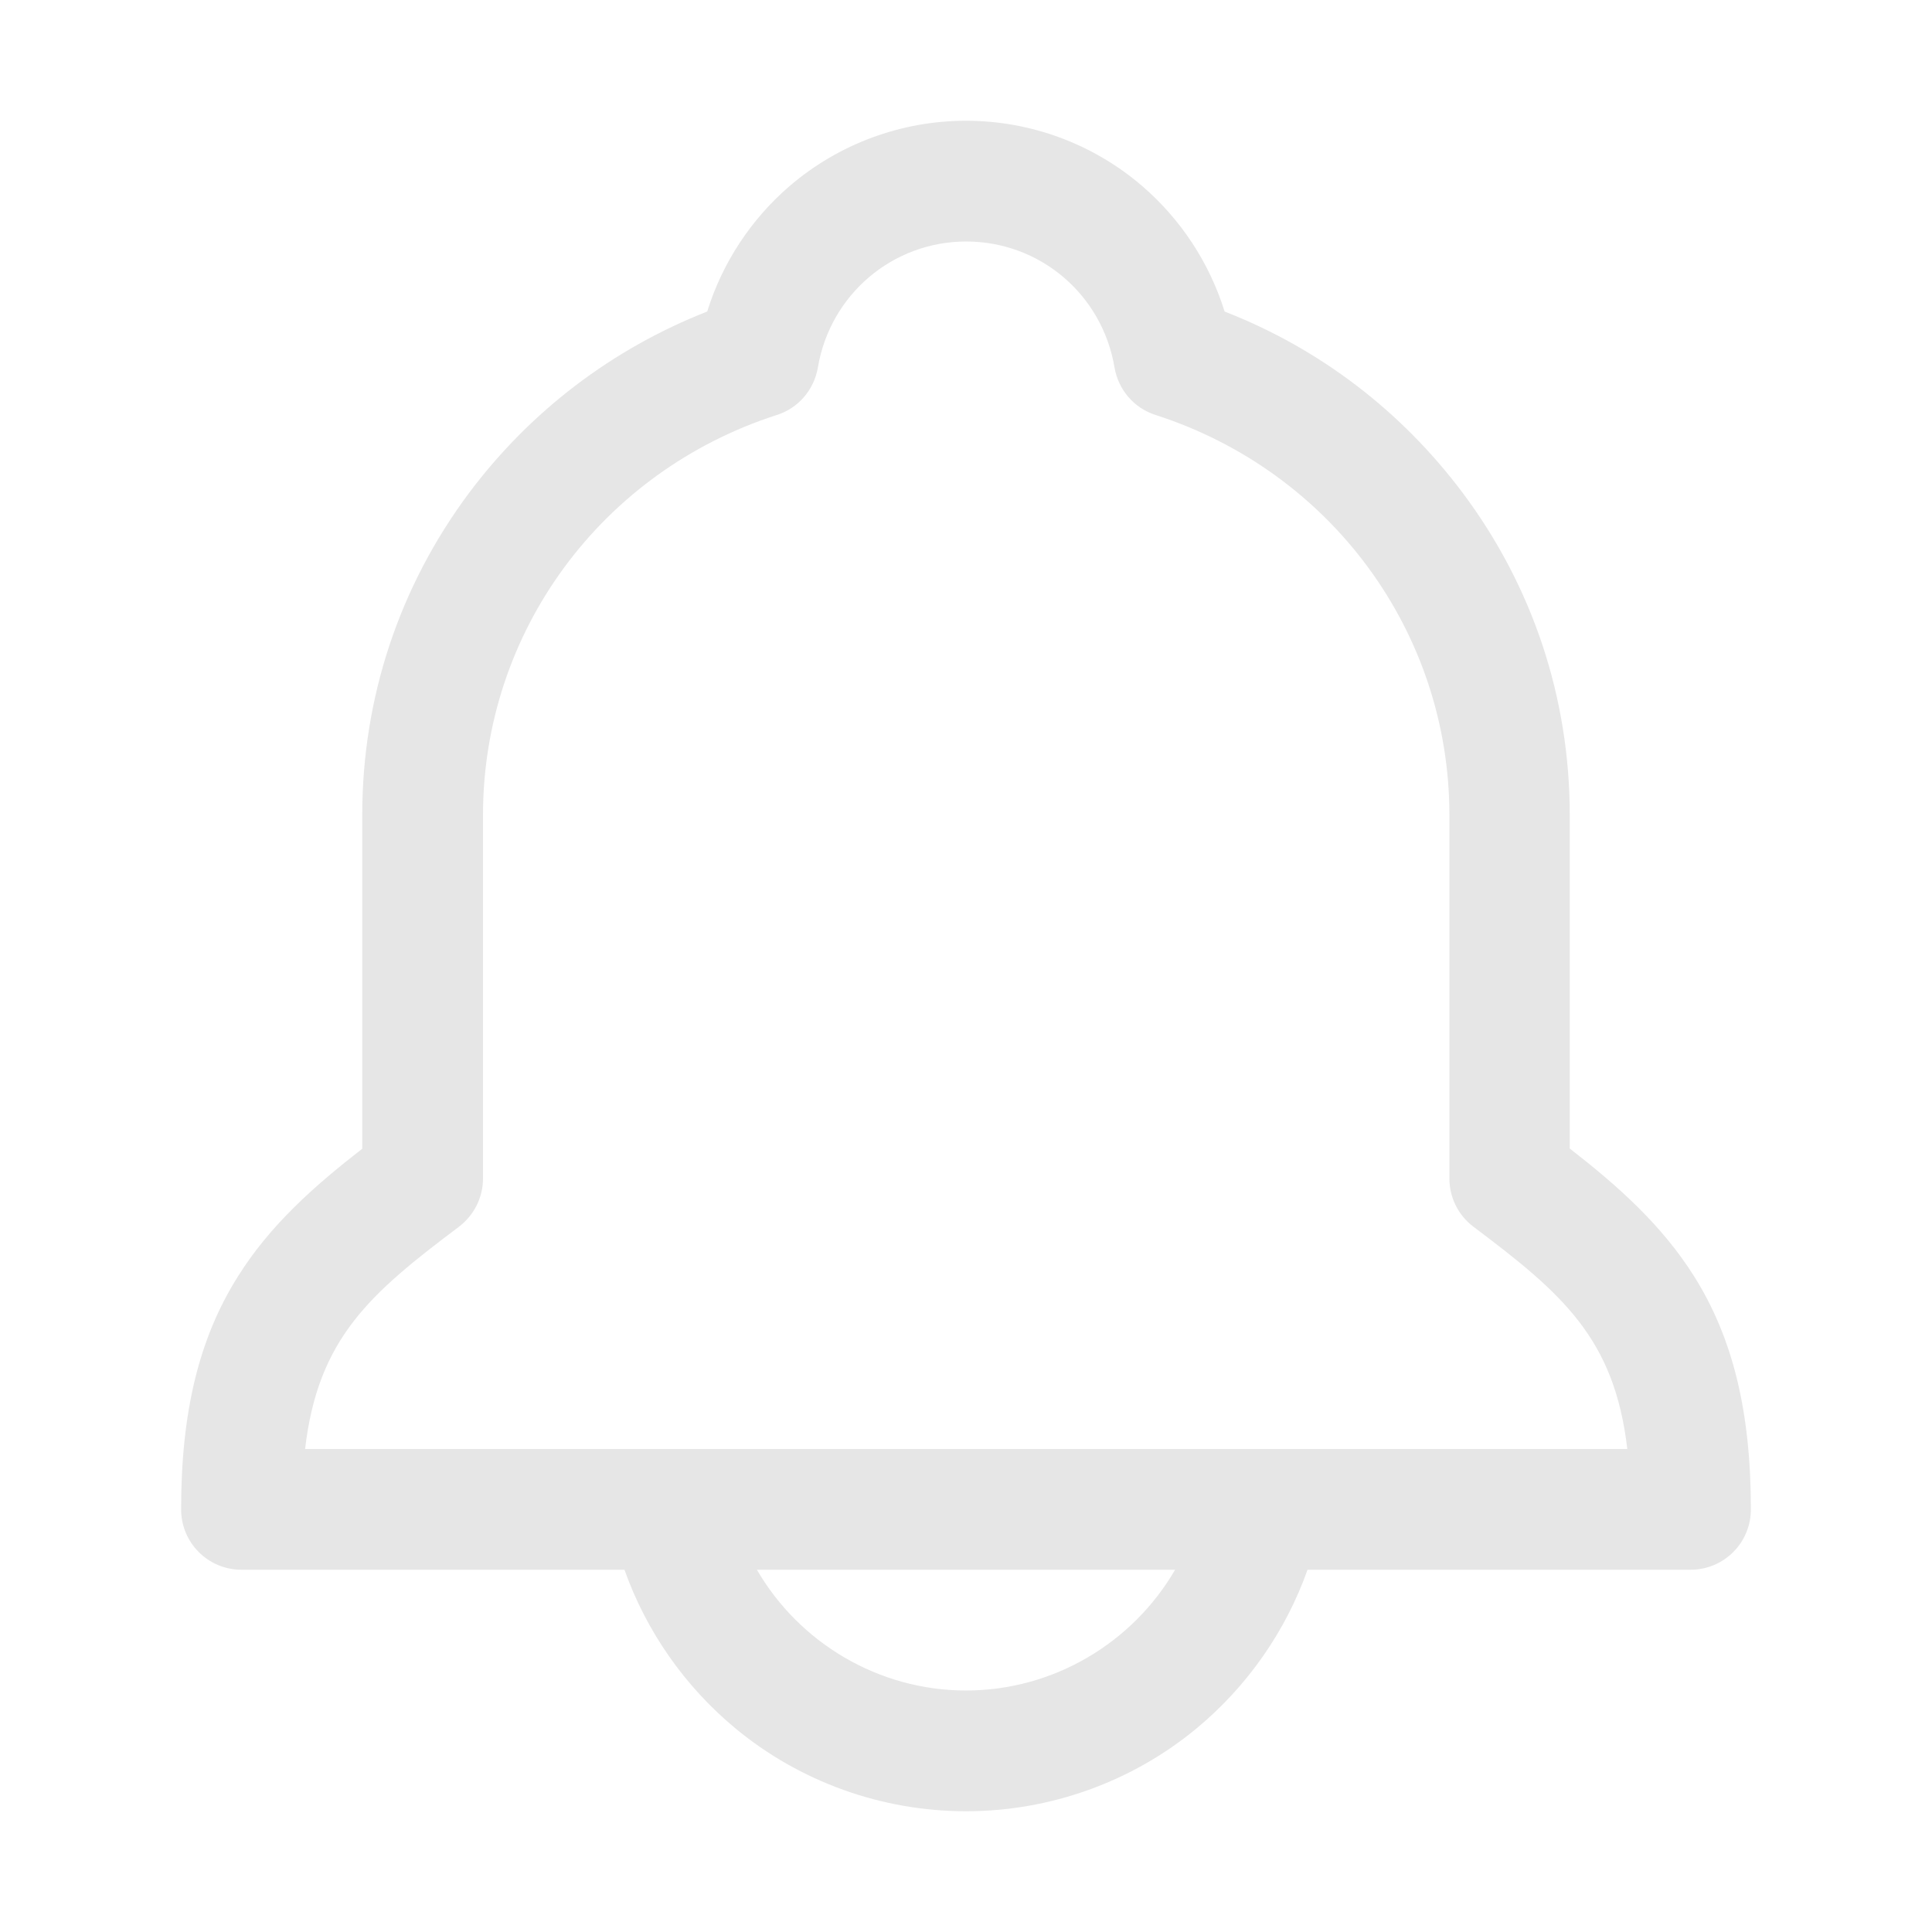 <?xml version="1.0" standalone="no"?><!DOCTYPE svg PUBLIC "-//W3C//DTD SVG 1.1//EN" "http://www.w3.org/Graphics/SVG/1.1/DTD/svg11.dtd"><svg t="1705472337053" class="icon" viewBox="0 0 1024 1024" version="1.1" xmlns="http://www.w3.org/2000/svg" p-id="13946" xmlns:xlink="http://www.w3.org/1999/xlink" width="200" height="200"><path d="M897.92 676.48c-17.173-27.307-40.64-48.107-65.92-67.733V432c0-62.08-19.627-121.173-56.747-170.773-32.533-43.413-75.84-76.48-126.187-96.107-8-25.707-23.147-48.853-43.733-66.56C579.413 76.267 546.24 64 512 64s-67.413 12.267-93.44 34.56c-20.587 17.707-35.733 40.853-43.733 66.56-50.24 19.733-93.653 52.693-126.187 96.107C211.627 310.827 192 369.92 192 432v176.853c-25.28 19.627-48.853 40.427-65.92 67.733C105.493 709.227 96 748.373 96 800c0 17.707 14.293 32 32 32h202.987c11.52 32.533 31.893 61.76 58.773 84.053C424 944.427 467.413 960 512 960s88-15.573 122.24-43.947c26.88-22.293 47.253-51.52 58.773-84.053H896c17.707 0 32-14.293 32-32 0-51.627-9.493-90.773-30.08-123.52zM512 896c-46.507 0-88.427-25.387-110.827-64h221.653c-22.4 38.613-64.32 64-110.827 64zM161.707 768c6.827-58.773 34.56-82.453 81.493-117.76 8-6.08 12.8-15.467 12.8-25.6V432c0-96.853 62.613-182.08 155.733-212.053 11.413-3.627 19.733-13.333 21.76-25.173 6.507-38.613 39.573-66.773 78.613-66.773s72.107 28.053 78.613 66.773c2.027 11.84 10.347 21.547 21.76 25.173 93.12 29.973 155.733 115.307 155.733 212.053v192.64c0 10.027 4.693 19.52 12.8 25.6 46.933 35.307 74.667 58.987 81.493 117.76h-700.8z" p-id="13947" fill="#e6e6e6"></path></svg>